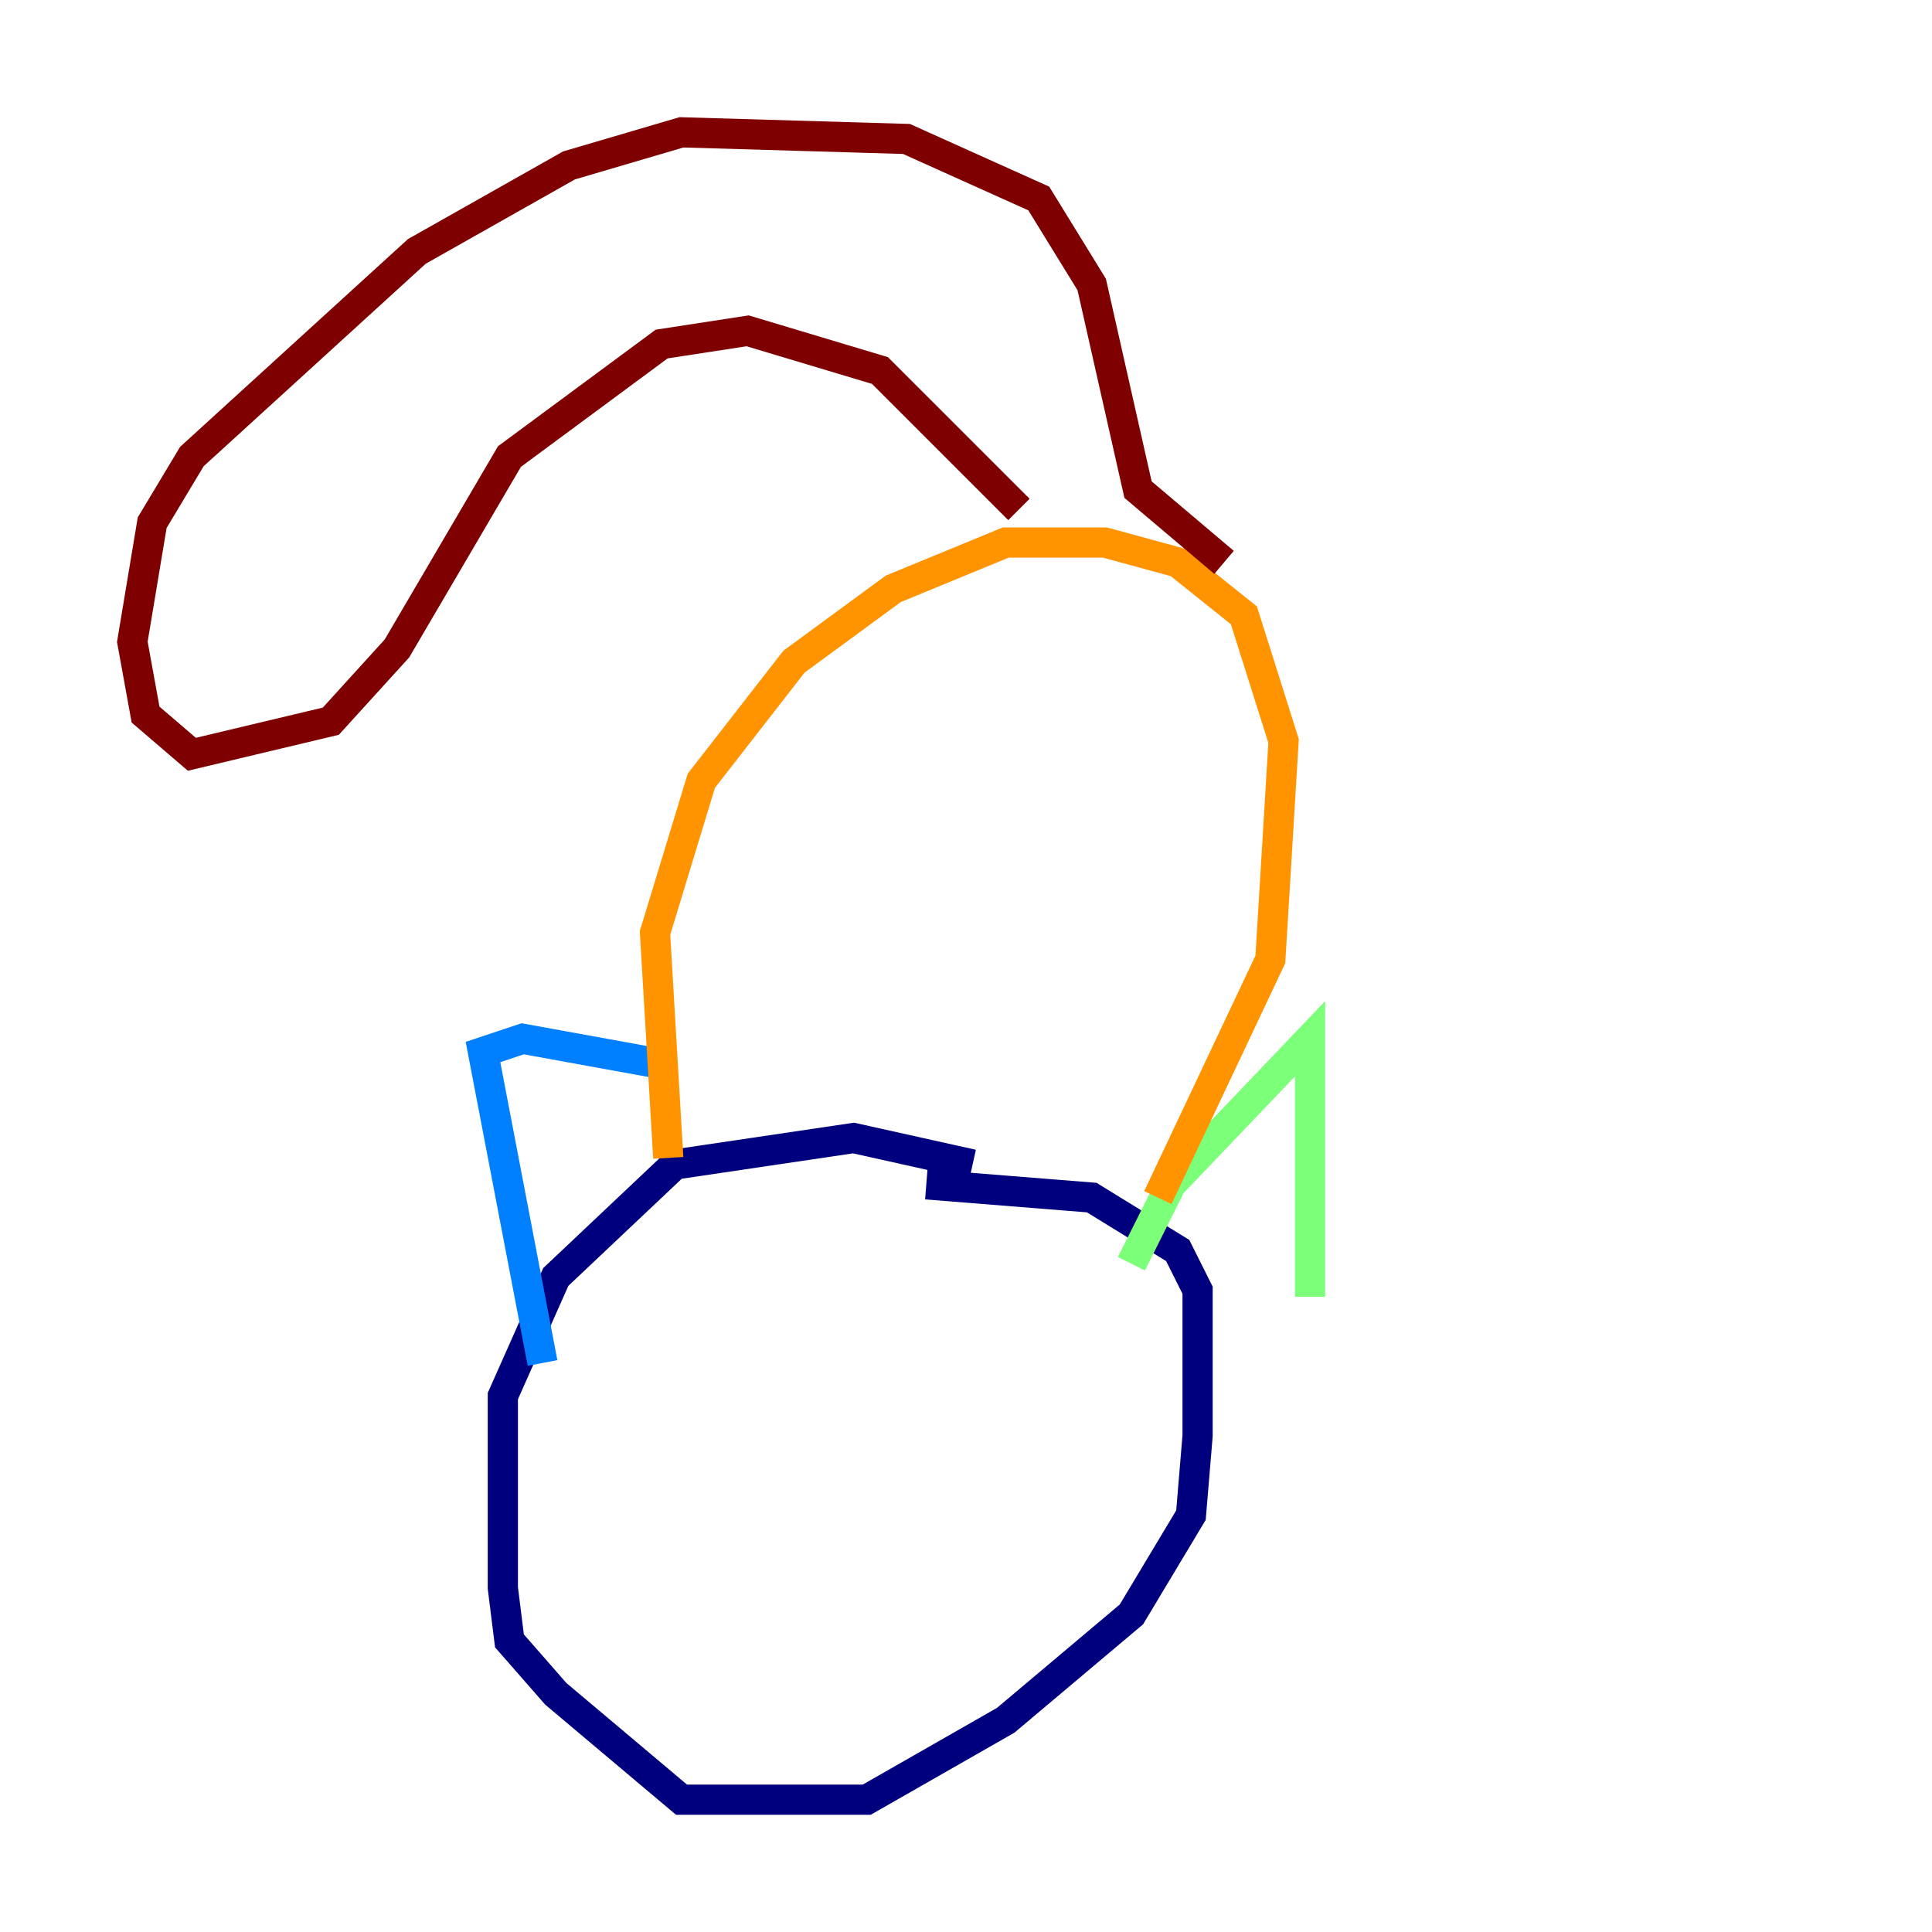 <?xml version="1.0" encoding="utf-8" ?>
<svg baseProfile="tiny" height="128" version="1.2" viewBox="0,0,128,128" width="128" xmlns="http://www.w3.org/2000/svg" xmlns:ev="http://www.w3.org/2001/xml-events" xmlns:xlink="http://www.w3.org/1999/xlink"><defs /><polyline fill="none" points="64.438,77.151 56.548,75.397 44.712,77.151 36.822,84.603 33.315,92.493 33.315,105.206 33.753,108.712 36.822,112.219 45.151,119.233 57.425,119.233 66.63,113.973 74.959,106.959 78.904,100.384 79.343,95.123 79.343,85.48 78.027,82.849 72.329,79.343 61.37,78.466" stroke="#00007f" stroke-width="2" /><polyline fill="none" points="35.945,90.301 32.0,69.699 34.63,68.822 44.274,70.575" stroke="#0080ff" stroke-width="2" /><polyline fill="none" points="74.959,83.726 77.589,78.466 86.794,68.822 86.794,85.918" stroke="#7cff79" stroke-width="2" /><polyline fill="none" points="44.274,76.712 43.397,61.808 46.466,51.726 52.603,43.836 59.178,39.014 66.63,35.945 73.206,35.945 78.027,37.26 82.411,40.767 85.041,49.096 84.164,63.562 76.712,79.343" stroke="#ff9400" stroke-width="2" /><polyline fill="none" points="67.507,33.753 58.301,24.548 49.534,21.918 43.836,22.794 33.753,30.247 26.301,42.959 21.918,47.781 12.712,49.973 9.644,47.343 8.767,42.52 10.082,34.63 12.712,30.247 27.616,16.657 37.699,10.959 45.151,8.767 60.055,9.206 68.822,13.151 72.329,18.849 75.397,32.438 81.096,37.26" stroke="#7f0000" stroke-width="2" /></svg>